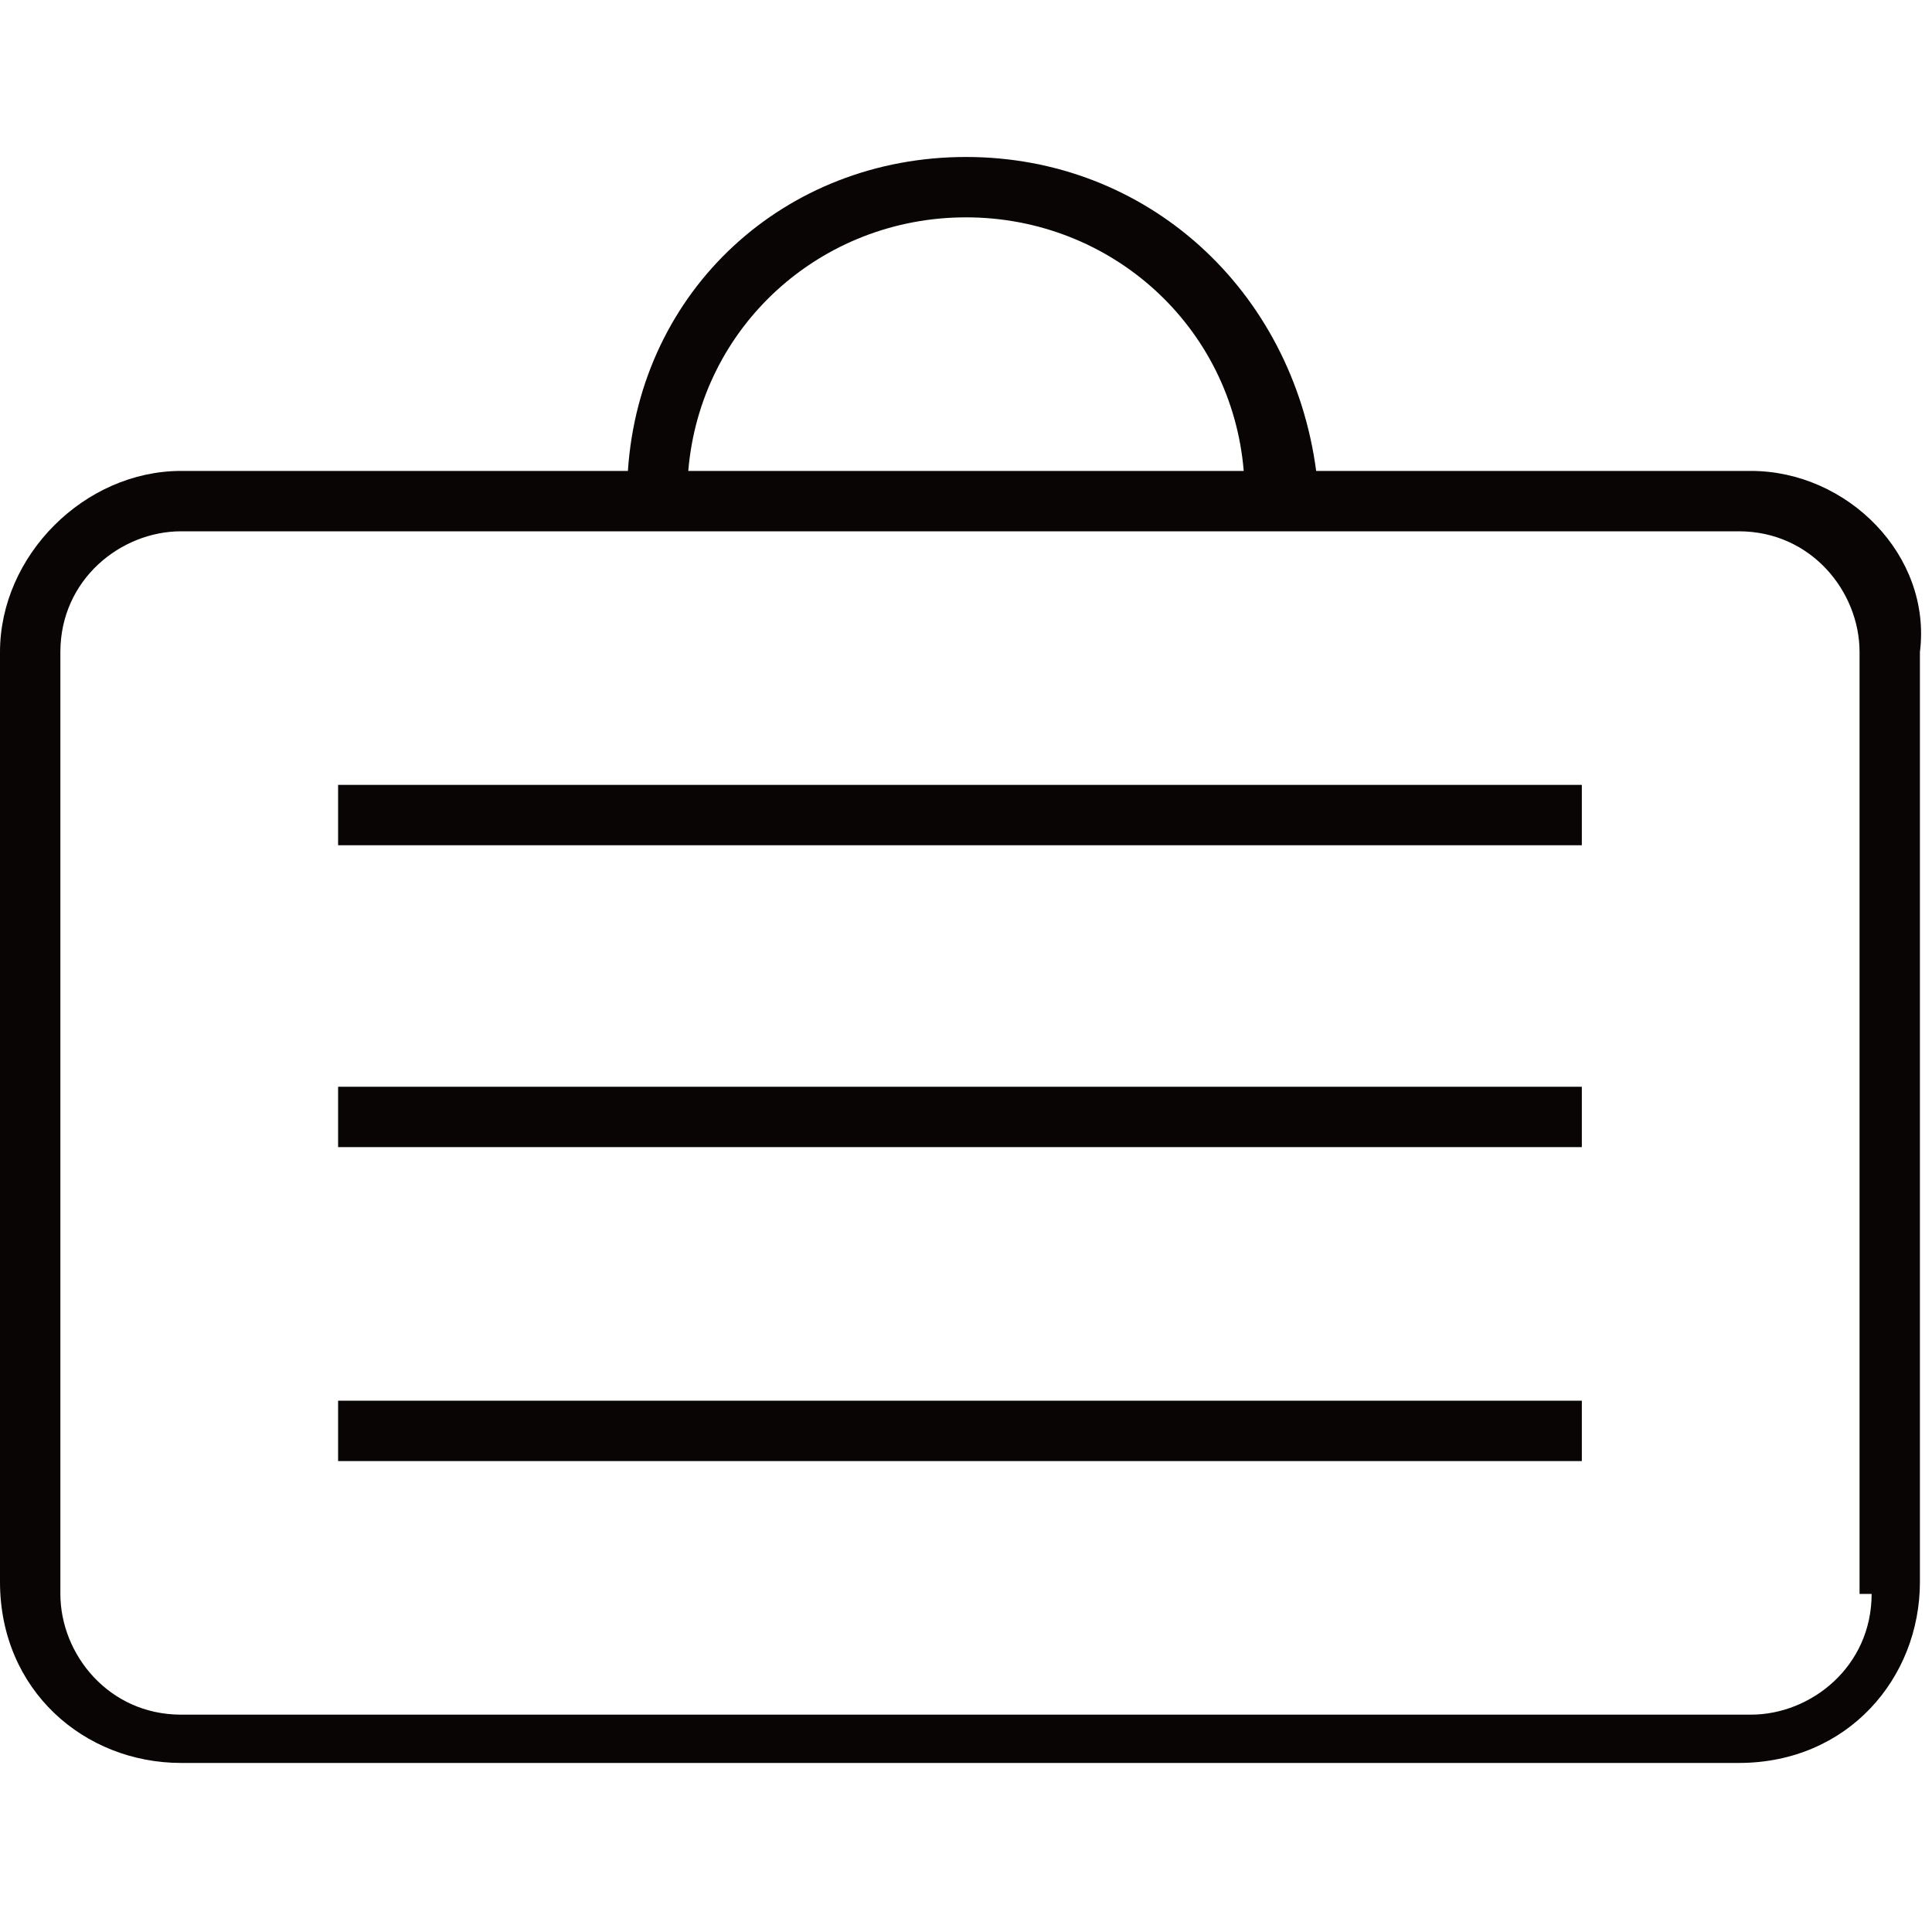 <?xml version="1.0" encoding="utf-8"?>
<!-- Generator: Adobe Illustrator 19.1.1, SVG Export Plug-In . SVG Version: 6.00 Build 0)  -->
<svg version="1.1" id="Layer_1" xmlns="http://www.w3.org/2000/svg" xmlns:xlink="http://www.w3.org/1999/xlink" x="0px" y="0px"
	 viewBox="0 0 16 16" style="enable-background:new 0 0 16 16;" xml:space="preserve">
<style type="text/css">
	.st0{fill:#0A0505;}
</style>
<g>
	<path class="st0" d="M14.5,3.9h-3.6C10.7,2.4,9.5,1.3,8,1.3c-1.5,0-2.7,1.1-2.8,2.6H1.5C0.7,3.9,0,4.6,0,5.4v7.7
		c0,0.9,0.7,1.5,1.5,1.5h12.9c0.9,0,1.5-0.7,1.5-1.5V5.4C16,4.6,15.3,3.9,14.5,3.9z M8,1.8c1.2,0,2.2,0.9,2.3,2.1H5.7
		C5.8,2.7,6.8,1.8,8,1.8z M15.5,13.2c0,0.6-0.5,1-1,1H1.5c-0.6,0-1-0.5-1-1V5.4c0-0.6,0.5-1,1-1h12.9c0.6,0,1,0.5,1,1V13.2z"/>
	<rect x="2.8" y="6.5" class="st0" width="10.3" height="0.5"/>
	<rect x="2.8" y="9" class="st0" width="10.3" height="0.5"/>
	<rect x="2.8" y="11.6" class="st0" width="10.3" height="0.5"/>
</g>
</svg>
